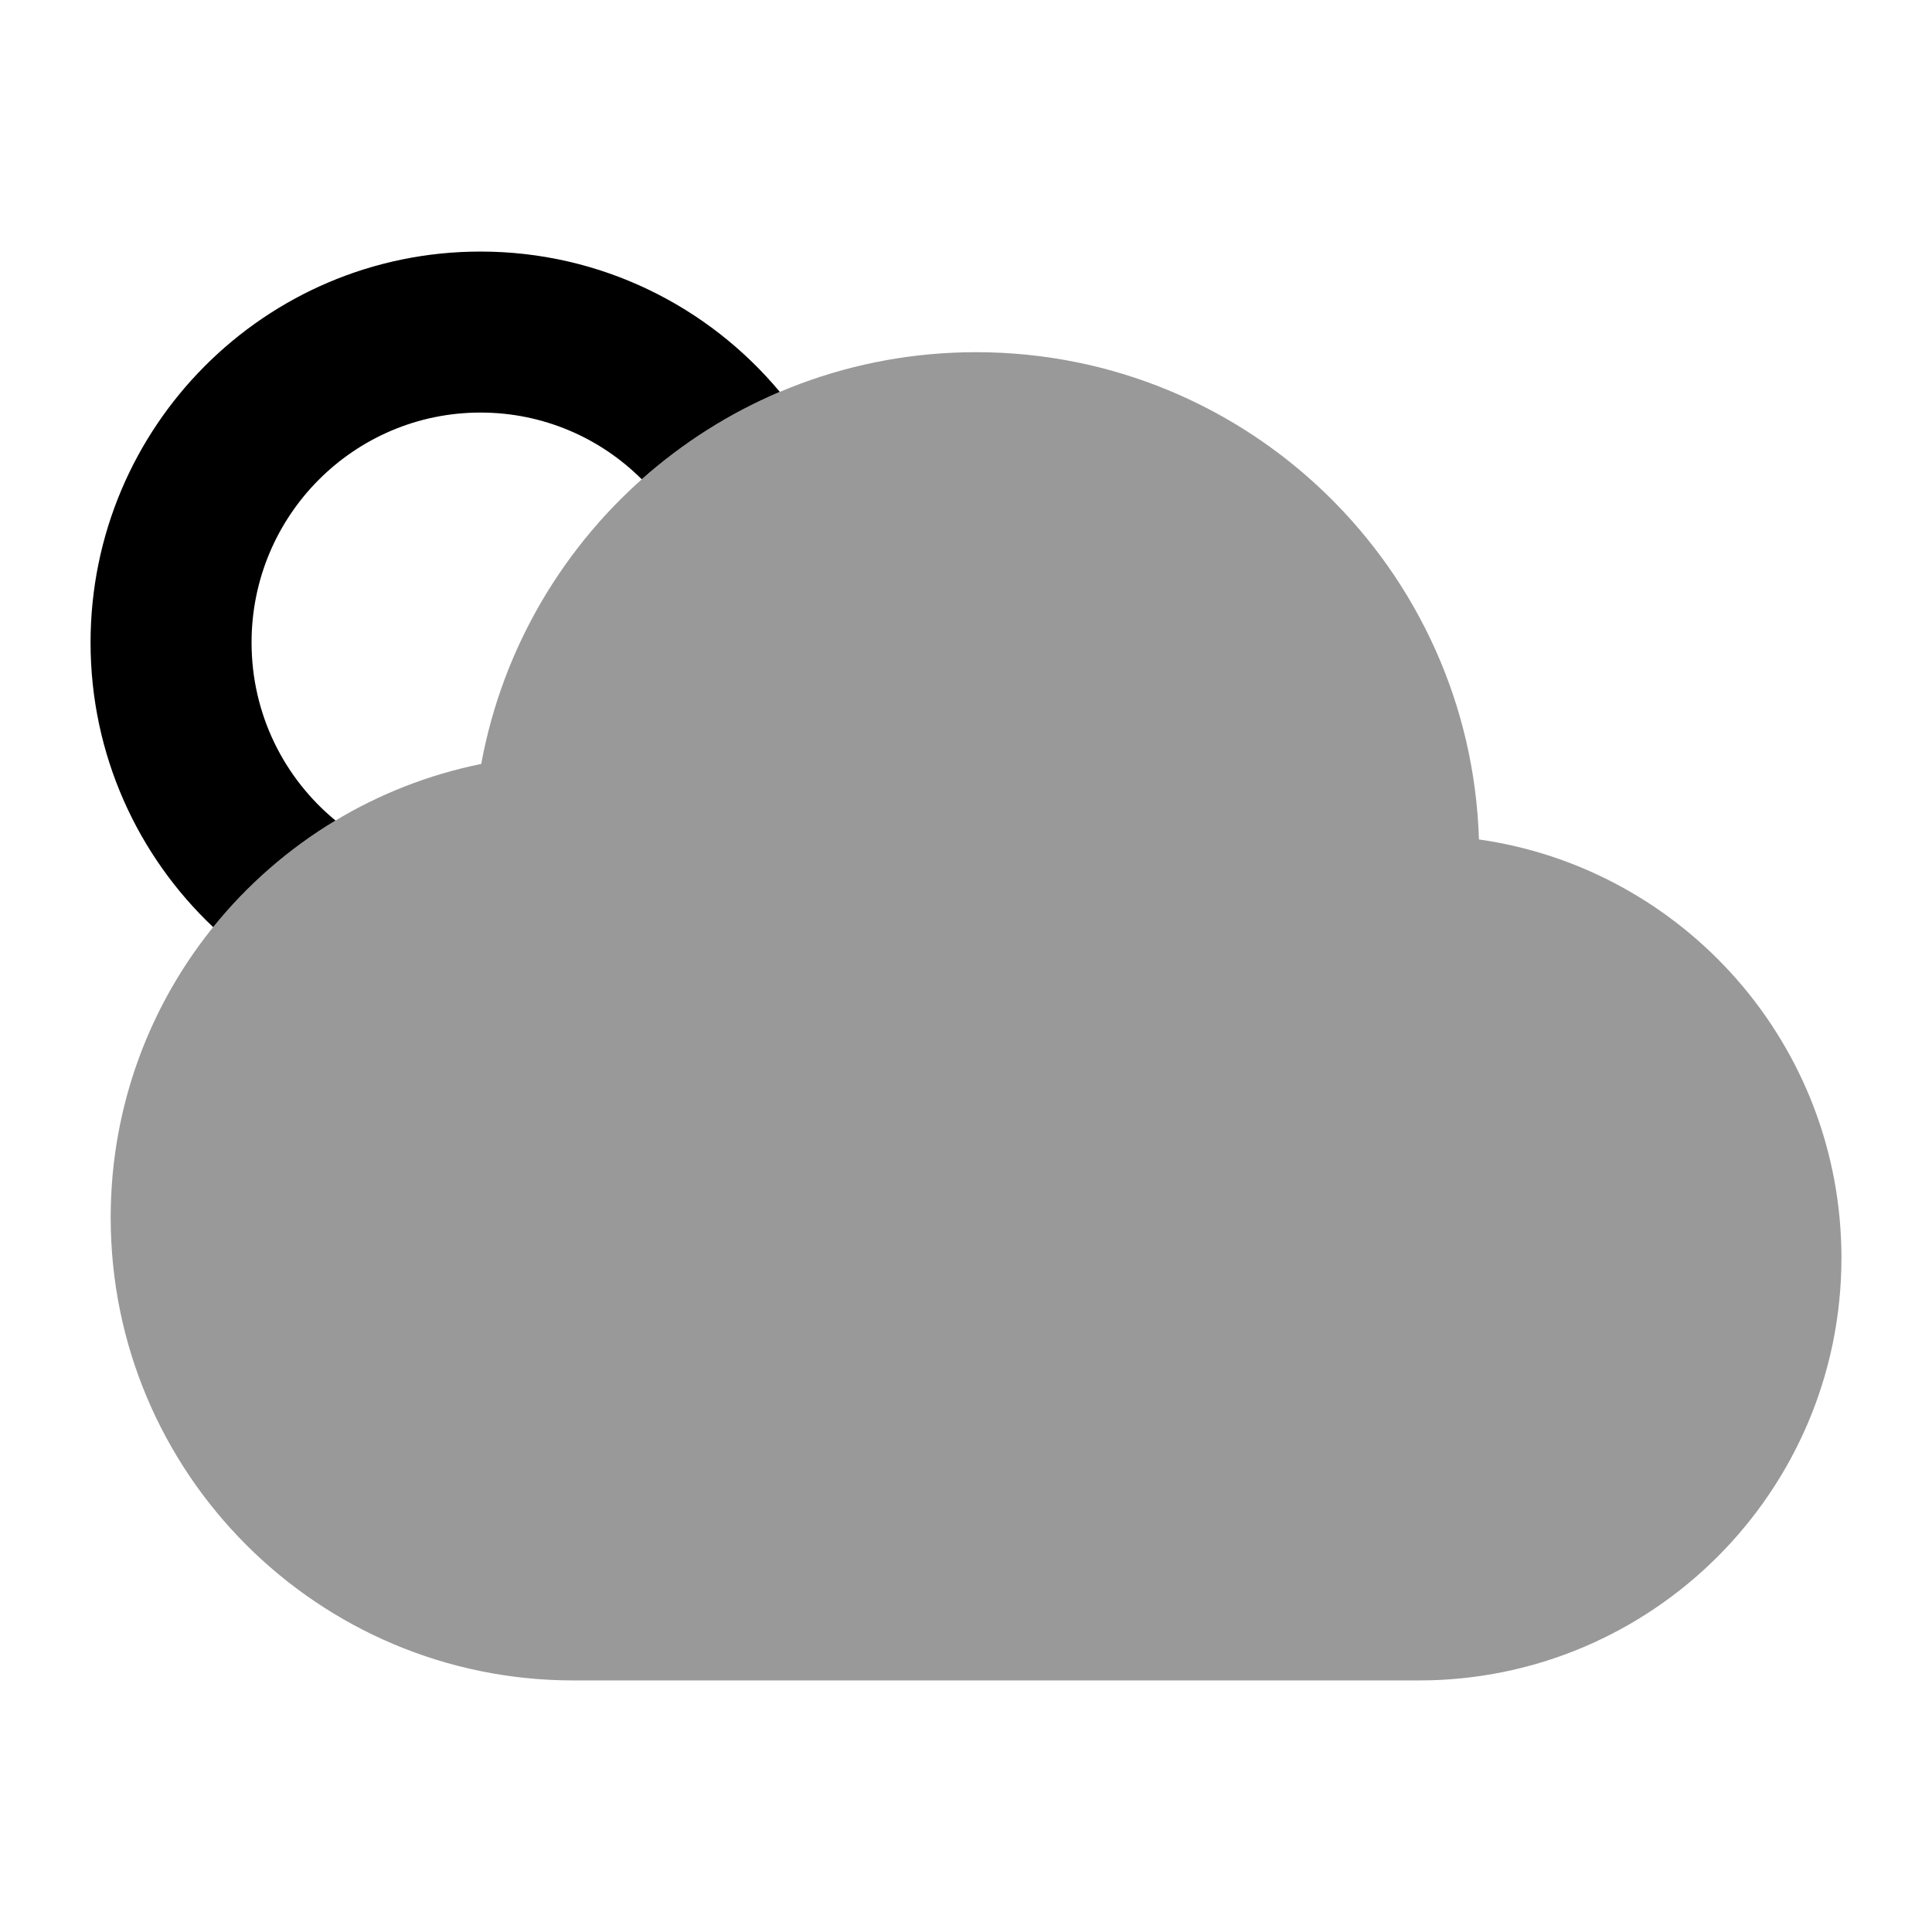<svg width="24" height="24" viewBox="0 0 24 24" xmlns="http://www.w3.org/2000/svg">
<path opacity="0.4" d="M1.375 15.125C1.375 12.342 3.352 10.021 5.978 9.49C6.512 6.58 9.061 4.375 12.125 4.375C15.511 4.375 18.268 7.067 18.372 10.428C20.918 10.79 22.875 12.979 22.875 15.625C22.875 18.524 20.524 20.875 17.625 20.875H7.125C3.949 20.875 1.375 18.301 1.375 15.125Z" fill="currentColor"/>
<path d="M3.125 7.982C3.125 6.401 4.401 5.125 5.969 5.125C6.749 5.125 7.457 5.44 7.972 5.954C8.477 5.505 9.055 5.136 9.687 4.868C8.8 3.805 7.464 3.125 5.969 3.125C3.291 3.125 1.125 5.303 1.125 7.982C1.125 9.375 1.711 10.632 2.648 11.517C3.072 10.992 3.586 10.542 4.168 10.193C3.53 9.668 3.125 8.873 3.125 7.982Z" fill="currentColor"/>
</svg>
